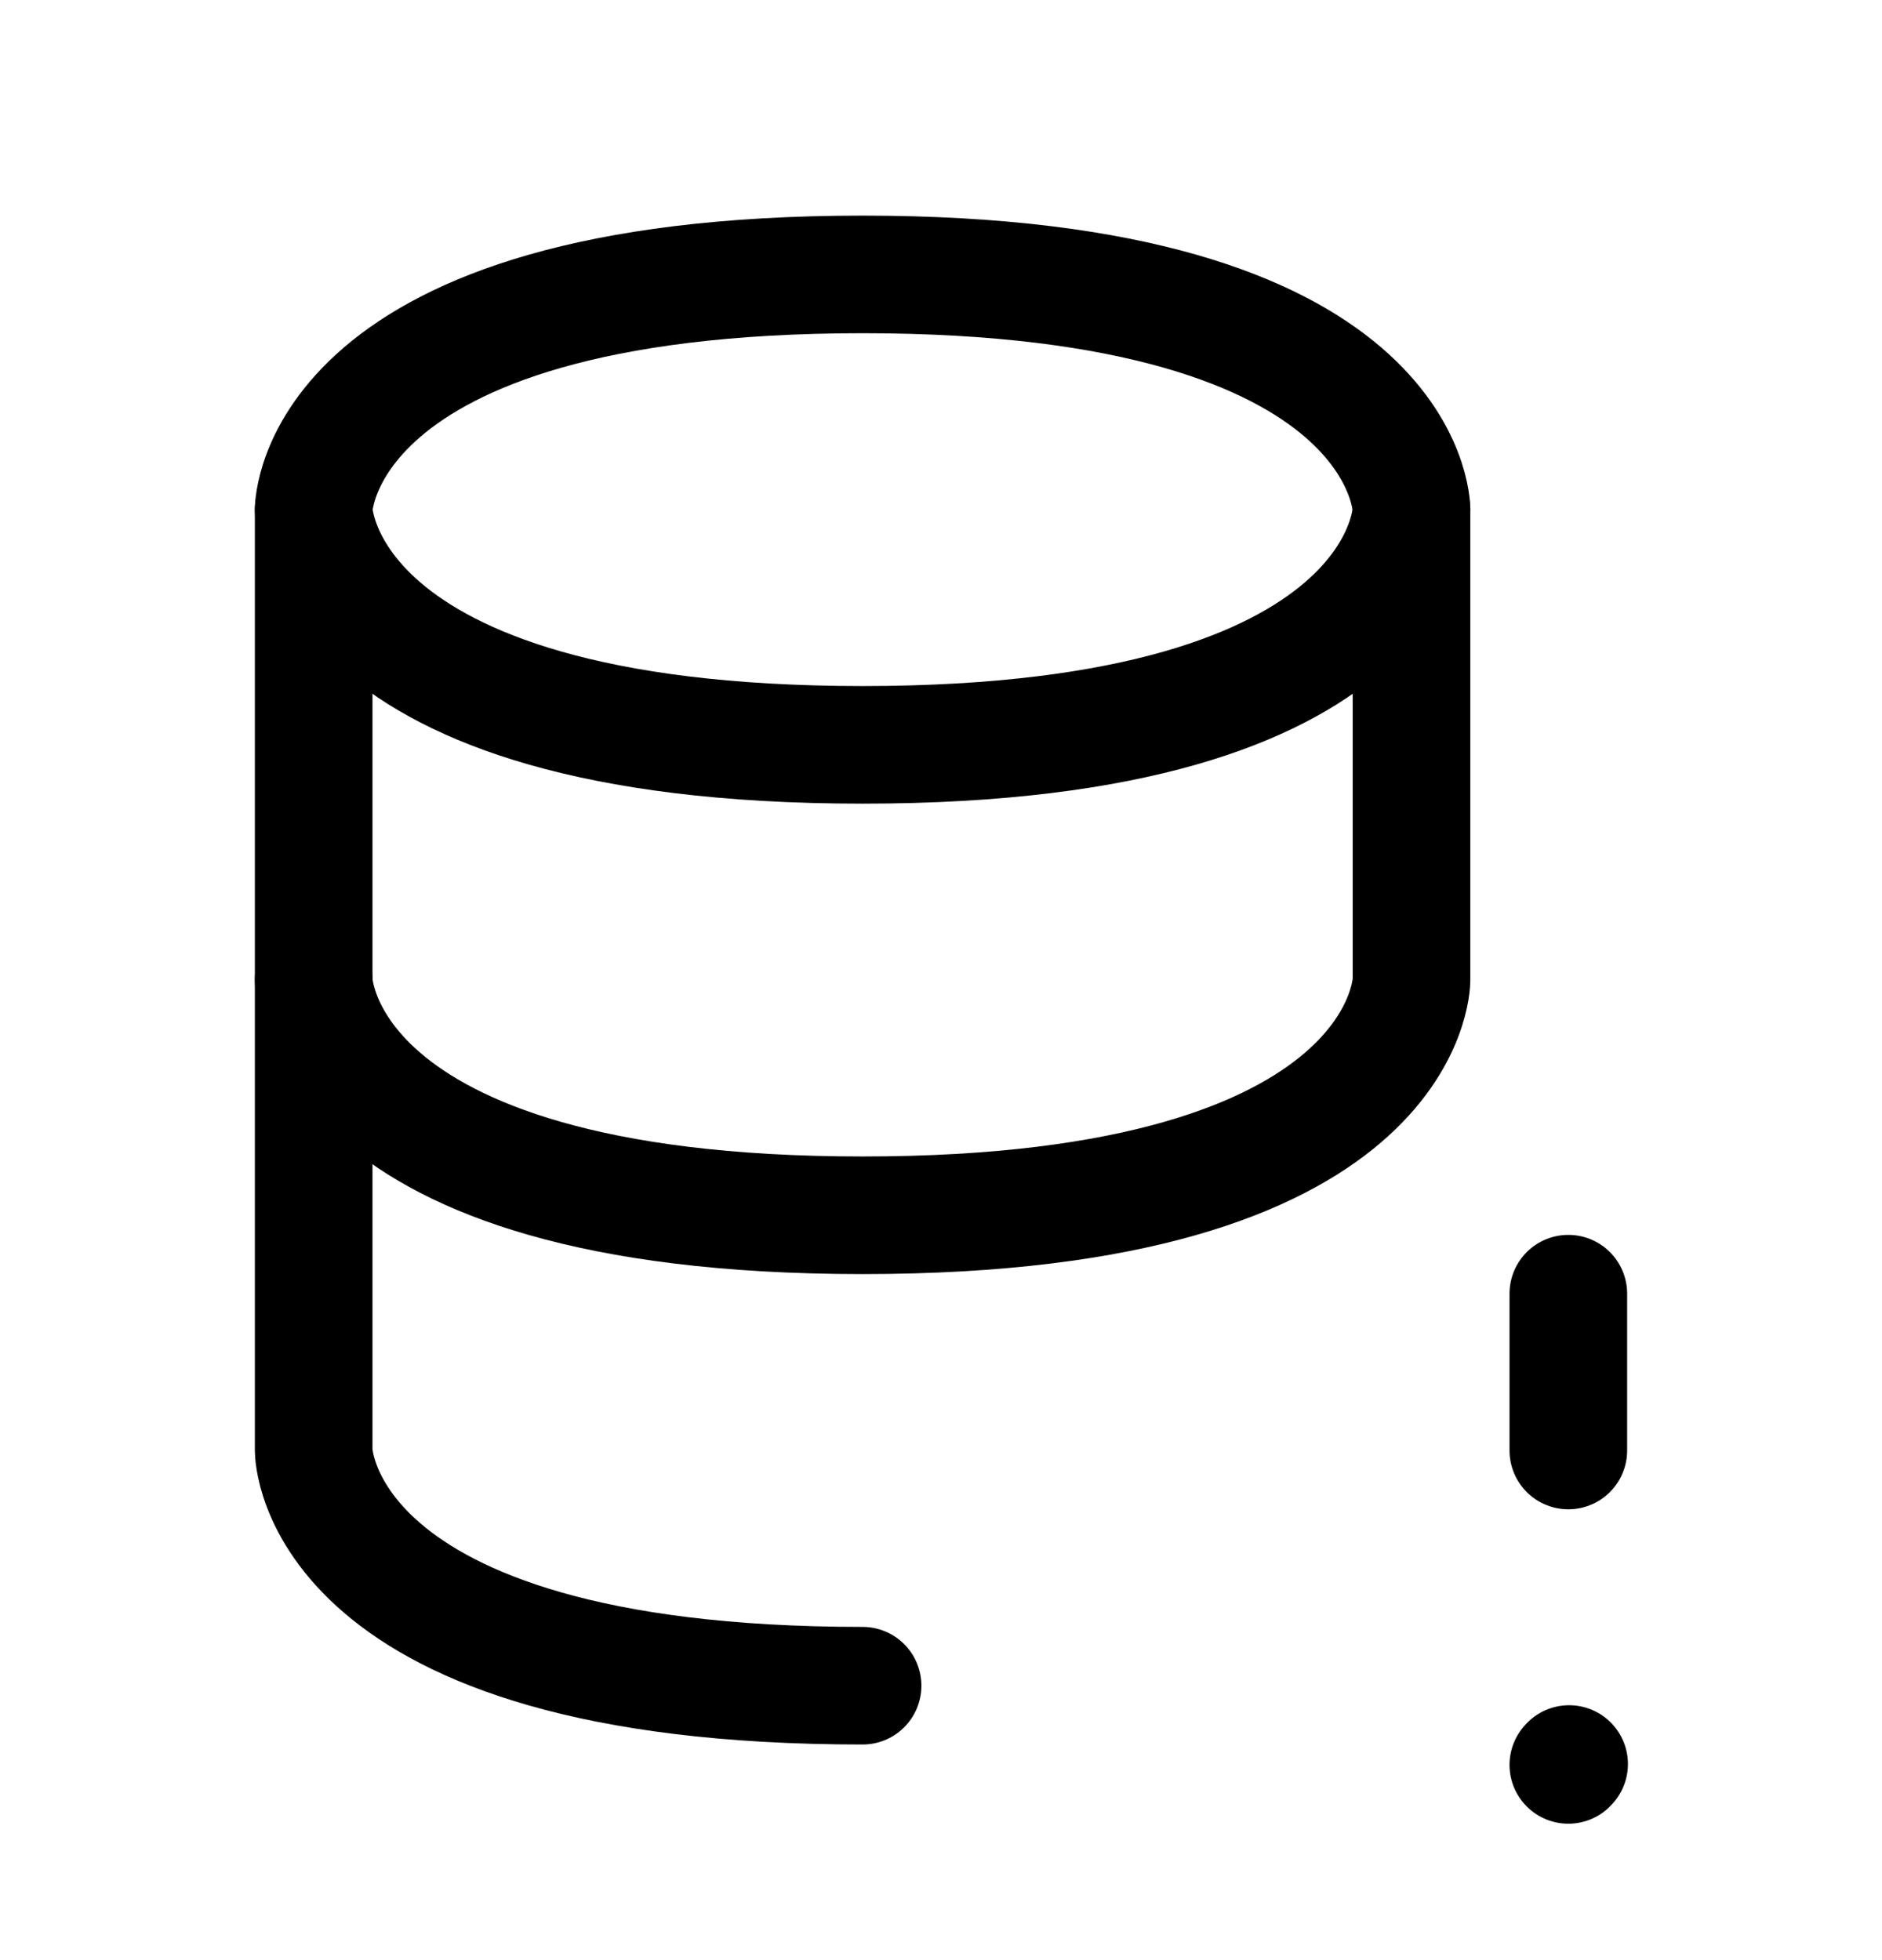 <svg width="24" height="25" viewBox="0 0 24 25" fill="none" xmlns="http://www.w3.org/2000/svg">
<path d="M20 16.5V18.5" stroke="#FF1F13" style="stroke:#FF1F13;stroke:color(display-p3 1 0.122 0.073);stroke-opacity:1;" stroke-width="1.5" stroke-linecap="round" stroke-linejoin="round"/>
<path d="M20 22.51L20.01 22.499" stroke="#FF1F13" style="stroke:#FF1F13;stroke:color(display-p3 1 0.122 0.073);stroke-opacity:1;" stroke-width="1.5" stroke-linecap="round" stroke-linejoin="round"/>
<path d="M4 6.5V12.5C4 12.5 4 15.5 11 15.5C18 15.5 18 12.5 18 12.5V6.5" stroke="#FF1F13" style="stroke:#FF1F13;stroke:color(display-p3 1 0.122 0.073);stroke-opacity:1;" stroke-width="1.5" stroke-linecap="round" stroke-linejoin="round"/>
<path d="M11 3.5C18 3.5 18 6.5 18 6.5C18 6.5 18 9.5 11 9.5C4 9.5 4 6.5 4 6.5C4 6.5 4 3.5 11 3.5Z" stroke="#FF1F13" style="stroke:#FF1F13;stroke:color(display-p3 1 0.122 0.073);stroke-opacity:1;" stroke-width="1.5" stroke-linecap="round" stroke-linejoin="round"/>
<path d="M11 21.5C4 21.5 4 18.5 4 18.5V12.5" stroke="#FF1F13" style="stroke:#FF1F13;stroke:color(display-p3 1 0.122 0.073);stroke-opacity:1;" stroke-width="1.5" stroke-linecap="round" stroke-linejoin="round"/>
</svg>
